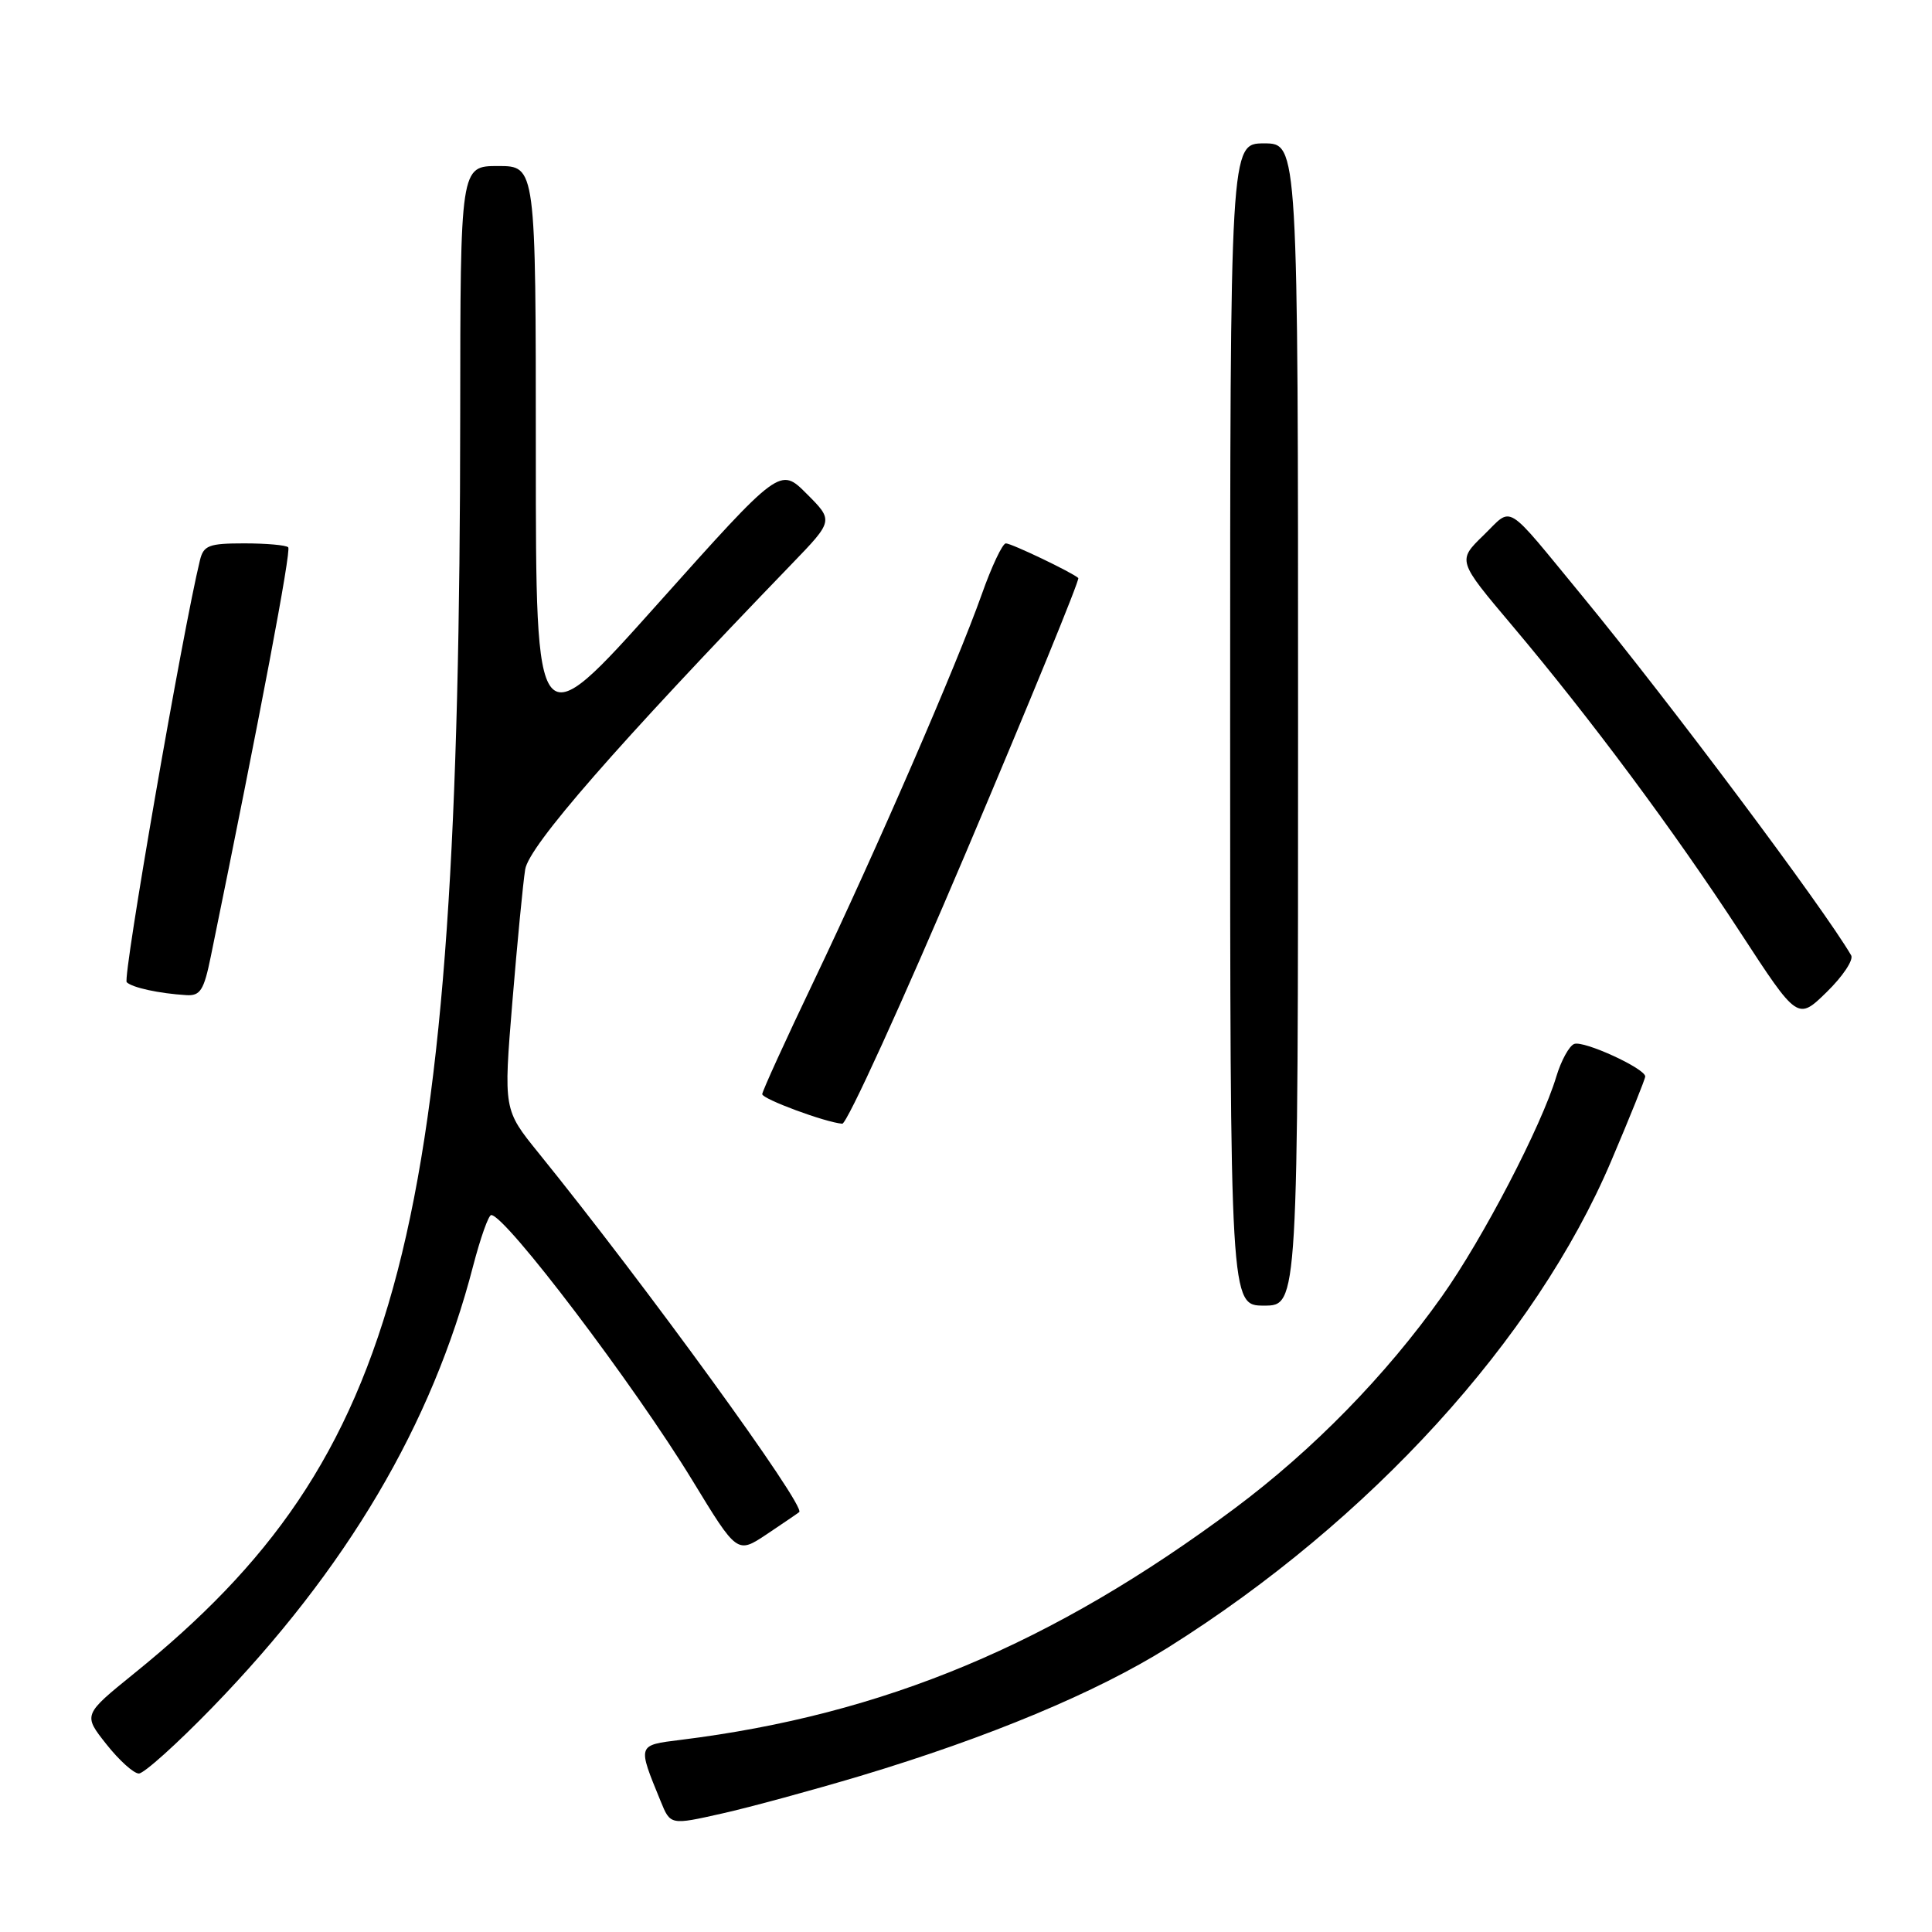 <?xml version="1.0" encoding="UTF-8" standalone="no"?>
<!DOCTYPE svg PUBLIC "-//W3C//DTD SVG 1.1//EN" "http://www.w3.org/Graphics/SVG/1.1/DTD/svg11.dtd" >
<svg xmlns="http://www.w3.org/2000/svg" xmlns:xlink="http://www.w3.org/1999/xlink" version="1.1" viewBox="0 0 256 256">
 <g >
 <path fill="currentColor"
d=" M 114.00 235.32 C 131.02 230.21 145.30 224.25 154.81 218.28 C 181.56 201.48 203.46 177.44 213.48 153.87 C 215.97 148.02 218.00 142.97 218.00 142.64 C 218.00 141.58 209.85 137.84 208.59 138.33 C 207.93 138.58 206.86 140.53 206.22 142.65 C 204.26 149.19 196.49 164.13 191.06 171.78 C 183.64 182.25 173.97 192.14 163.56 199.90 C 139.43 217.88 117.13 227.20 90.21 230.54 C 84.41 231.26 84.45 231.13 87.54 238.67 C 88.83 241.84 88.83 241.84 95.67 240.30 C 99.42 239.46 107.67 237.21 114.00 235.32 Z  M 28.13 226.25 C 45.96 207.87 57.25 188.77 62.69 167.75 C 63.66 164.04 64.73 161.00 65.09 161.00 C 66.97 161.00 84.03 183.50 91.77 196.20 C 97.68 205.90 97.68 205.90 101.59 203.30 C 103.74 201.86 105.68 200.54 105.90 200.36 C 106.82 199.60 85.56 170.31 71.36 152.77 C 66.72 147.04 66.72 147.04 67.89 132.77 C 68.54 124.92 69.30 117.02 69.59 115.20 C 70.08 112.09 81.69 98.79 104.90 74.74 C 110.45 68.99 110.45 68.99 106.90 65.44 C 103.36 61.89 103.36 61.89 87.18 79.98 C 71.00 98.08 71.00 98.08 71.00 60.04 C 71.00 22.00 71.00 22.00 66.00 22.00 C 61.00 22.00 61.00 22.00 60.98 55.25 C 60.92 163.73 53.33 193.00 17.75 221.76 C 11.01 227.22 11.01 227.22 14.09 231.11 C 15.78 233.25 17.72 235.00 18.40 235.00 C 19.08 235.00 23.46 231.06 28.13 226.25 Z  M 172.00 96.00 C 172.00 19.00 172.00 19.00 167.50 19.00 C 163.00 19.00 163.00 19.00 163.00 96.00 C 163.00 173.00 163.00 173.00 167.50 173.00 C 172.00 173.00 172.00 173.00 172.00 96.00 Z  M 127.99 112.97 C 136.39 93.15 143.10 76.78 142.88 76.59 C 142.03 75.83 134.03 72.00 133.28 72.00 C 132.84 72.00 131.40 75.04 130.09 78.75 C 126.76 88.13 116.12 112.64 107.90 129.86 C 104.10 137.80 101.00 144.61 101.00 144.98 C 101.00 145.62 109.32 148.71 111.60 148.90 C 112.21 148.96 119.58 132.79 127.99 112.97 Z  M 245.29 126.59 C 241.66 120.35 221.24 93.06 209.68 79.00 C 199.19 66.26 200.54 67.08 196.56 70.94 C 193.11 74.29 193.11 74.29 200.37 82.89 C 210.74 95.19 221.84 110.12 230.61 123.57 C 238.20 135.21 238.20 135.21 242.06 131.44 C 244.18 129.37 245.63 127.19 245.29 126.59 Z  M 27.93 126.75 C 34.51 94.63 38.61 72.95 38.19 72.52 C 37.90 72.23 35.28 72.00 32.35 72.00 C 27.67 72.00 26.97 72.27 26.49 74.25 C 24.21 83.59 16.22 129.61 16.79 130.15 C 17.54 130.87 21.08 131.64 24.68 131.86 C 26.54 131.98 27.02 131.22 27.93 126.75 Z "/>
</g>
</svg>